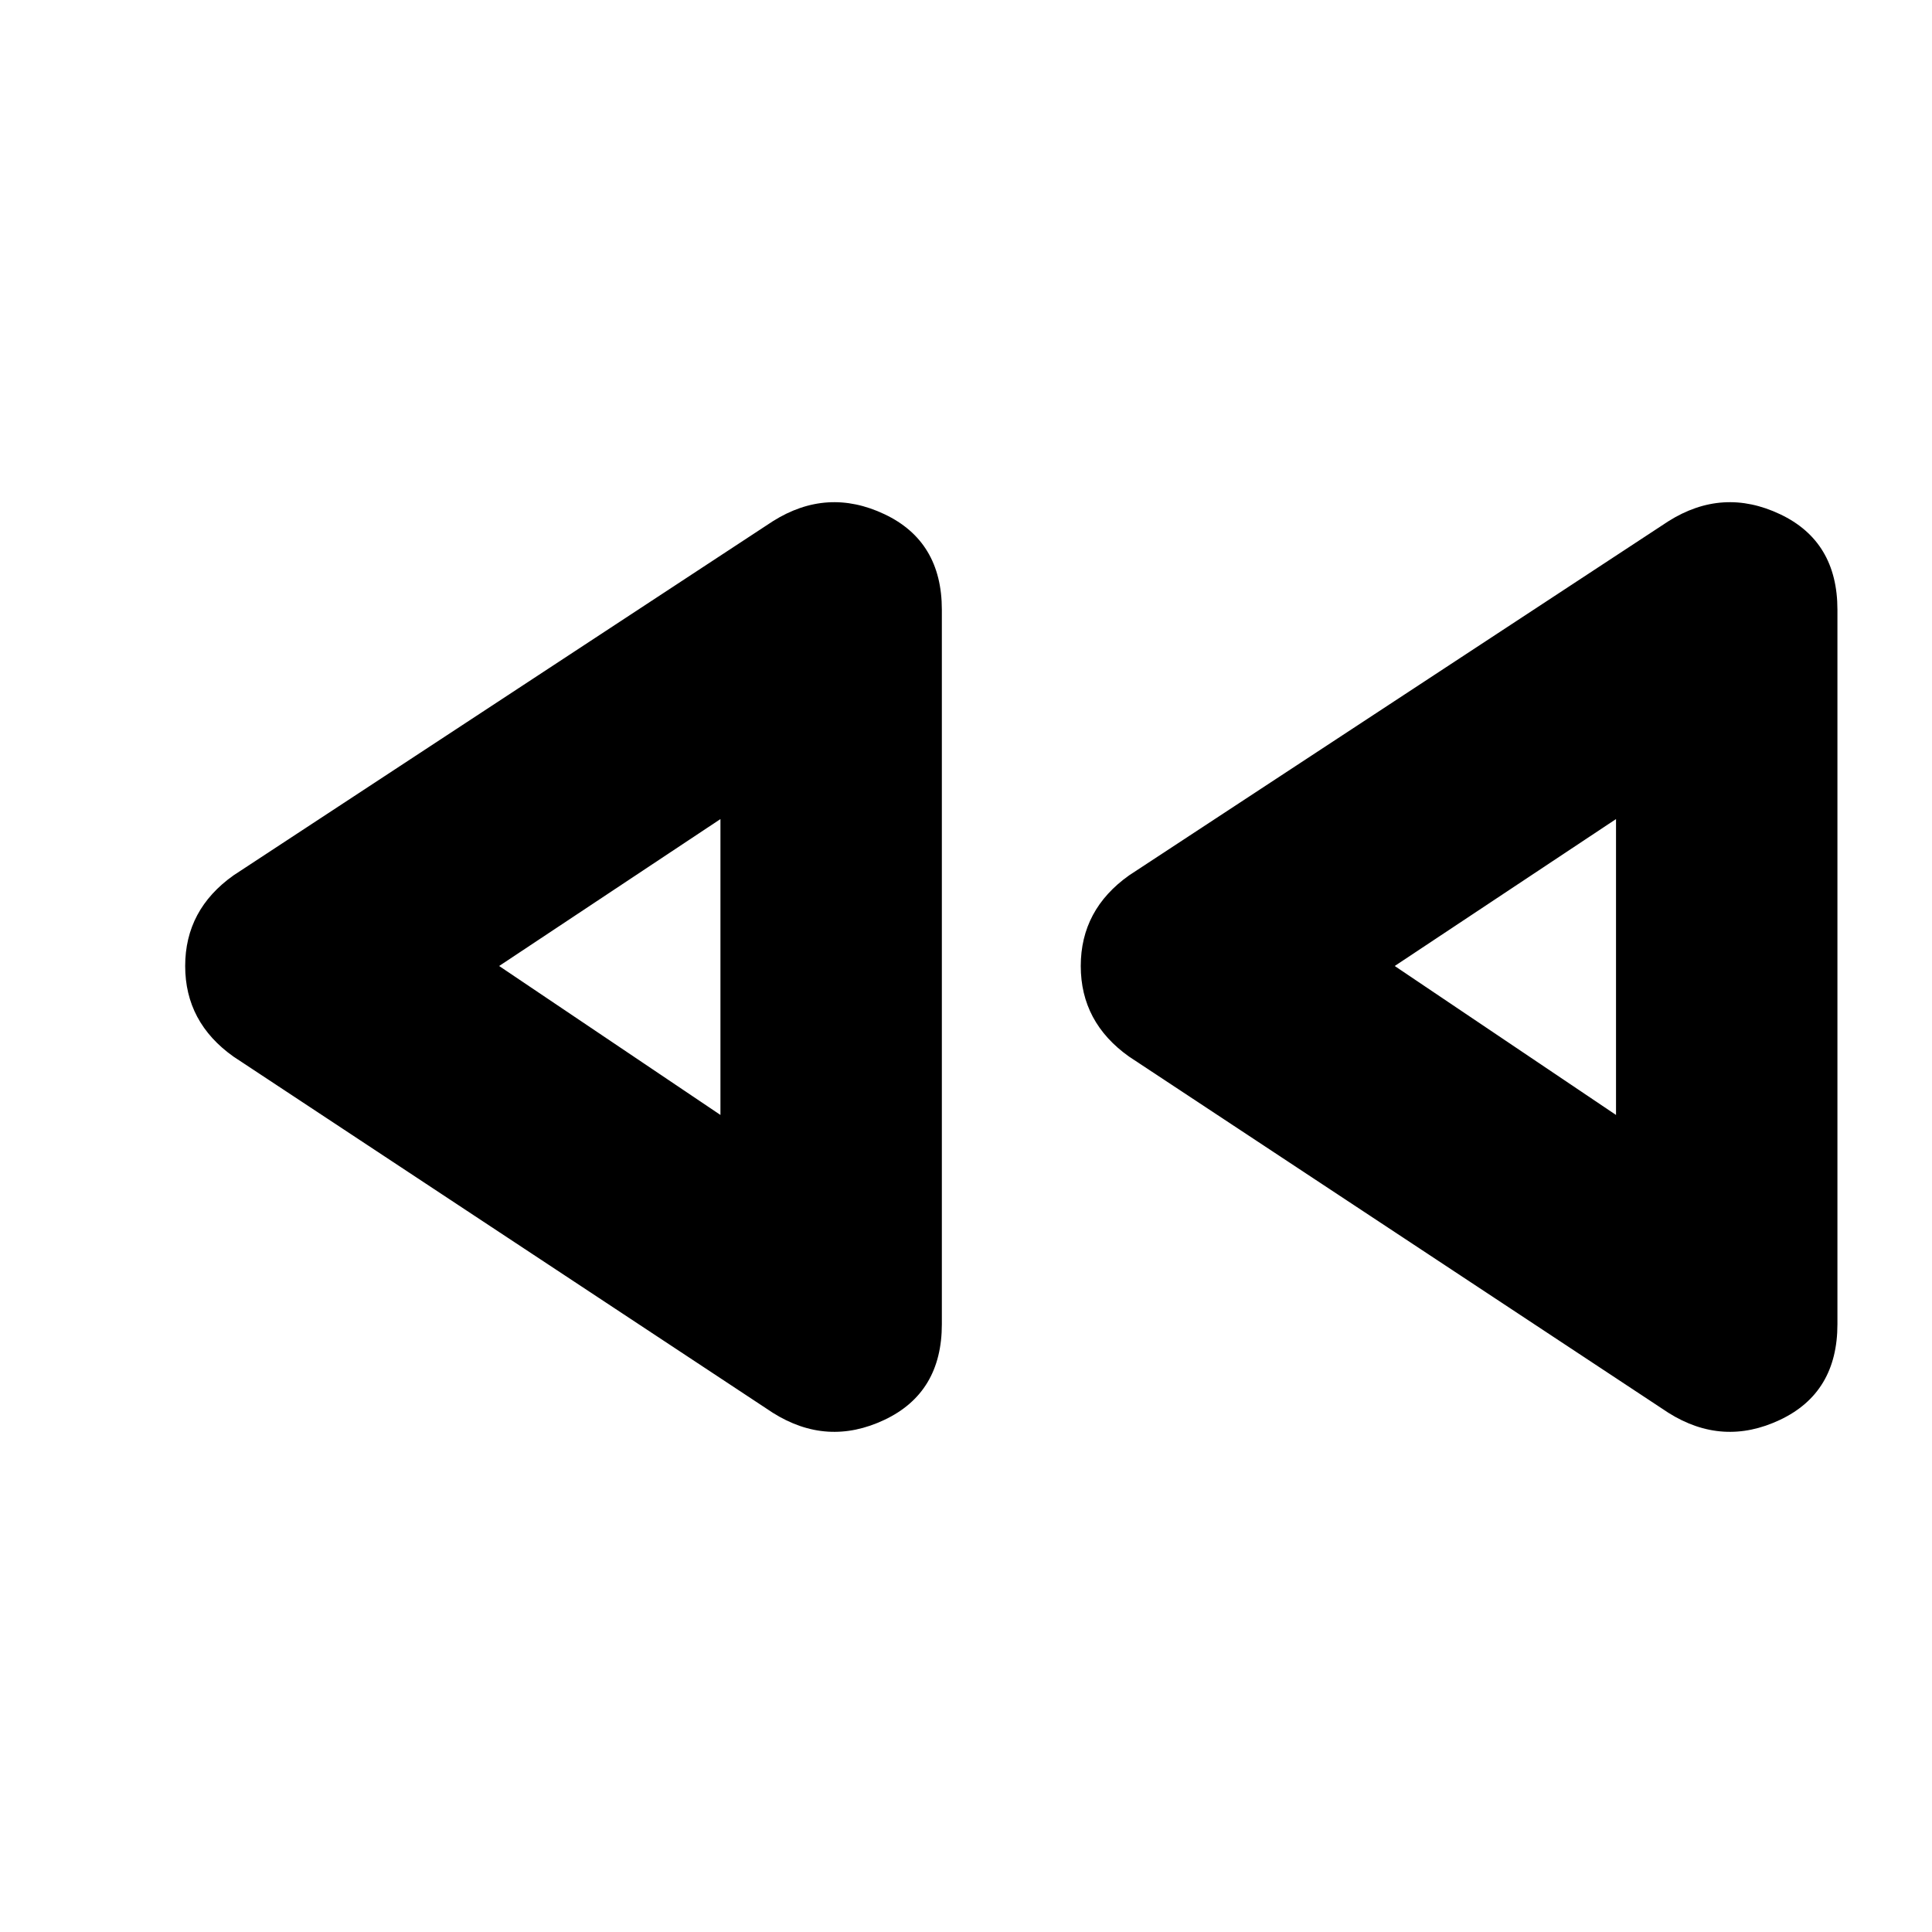 <svg xmlns="http://www.w3.org/2000/svg" height="20" width="20"><path d="M17.271 14.625 11.688 10.938Q11.188 10.583 11.188 10Q11.188 9.417 11.688 9.062L17.271 5.396Q17.833 5.042 18.427 5.323Q19.021 5.604 19.021 6.312V13.708Q19.021 14.417 18.427 14.698Q17.833 14.979 17.271 14.625ZM8 14.625 2.417 10.938Q1.917 10.583 1.917 10Q1.917 9.417 2.417 9.062L8 5.396Q8.562 5.042 9.156 5.323Q9.75 5.604 9.75 6.312V13.708Q9.75 14.417 9.156 14.698Q8.562 14.979 8 14.625ZM7.458 10ZM16.729 10ZM7.458 11.542V8.479L5.167 10ZM16.729 11.542V8.479L14.438 10Z"/></svg>